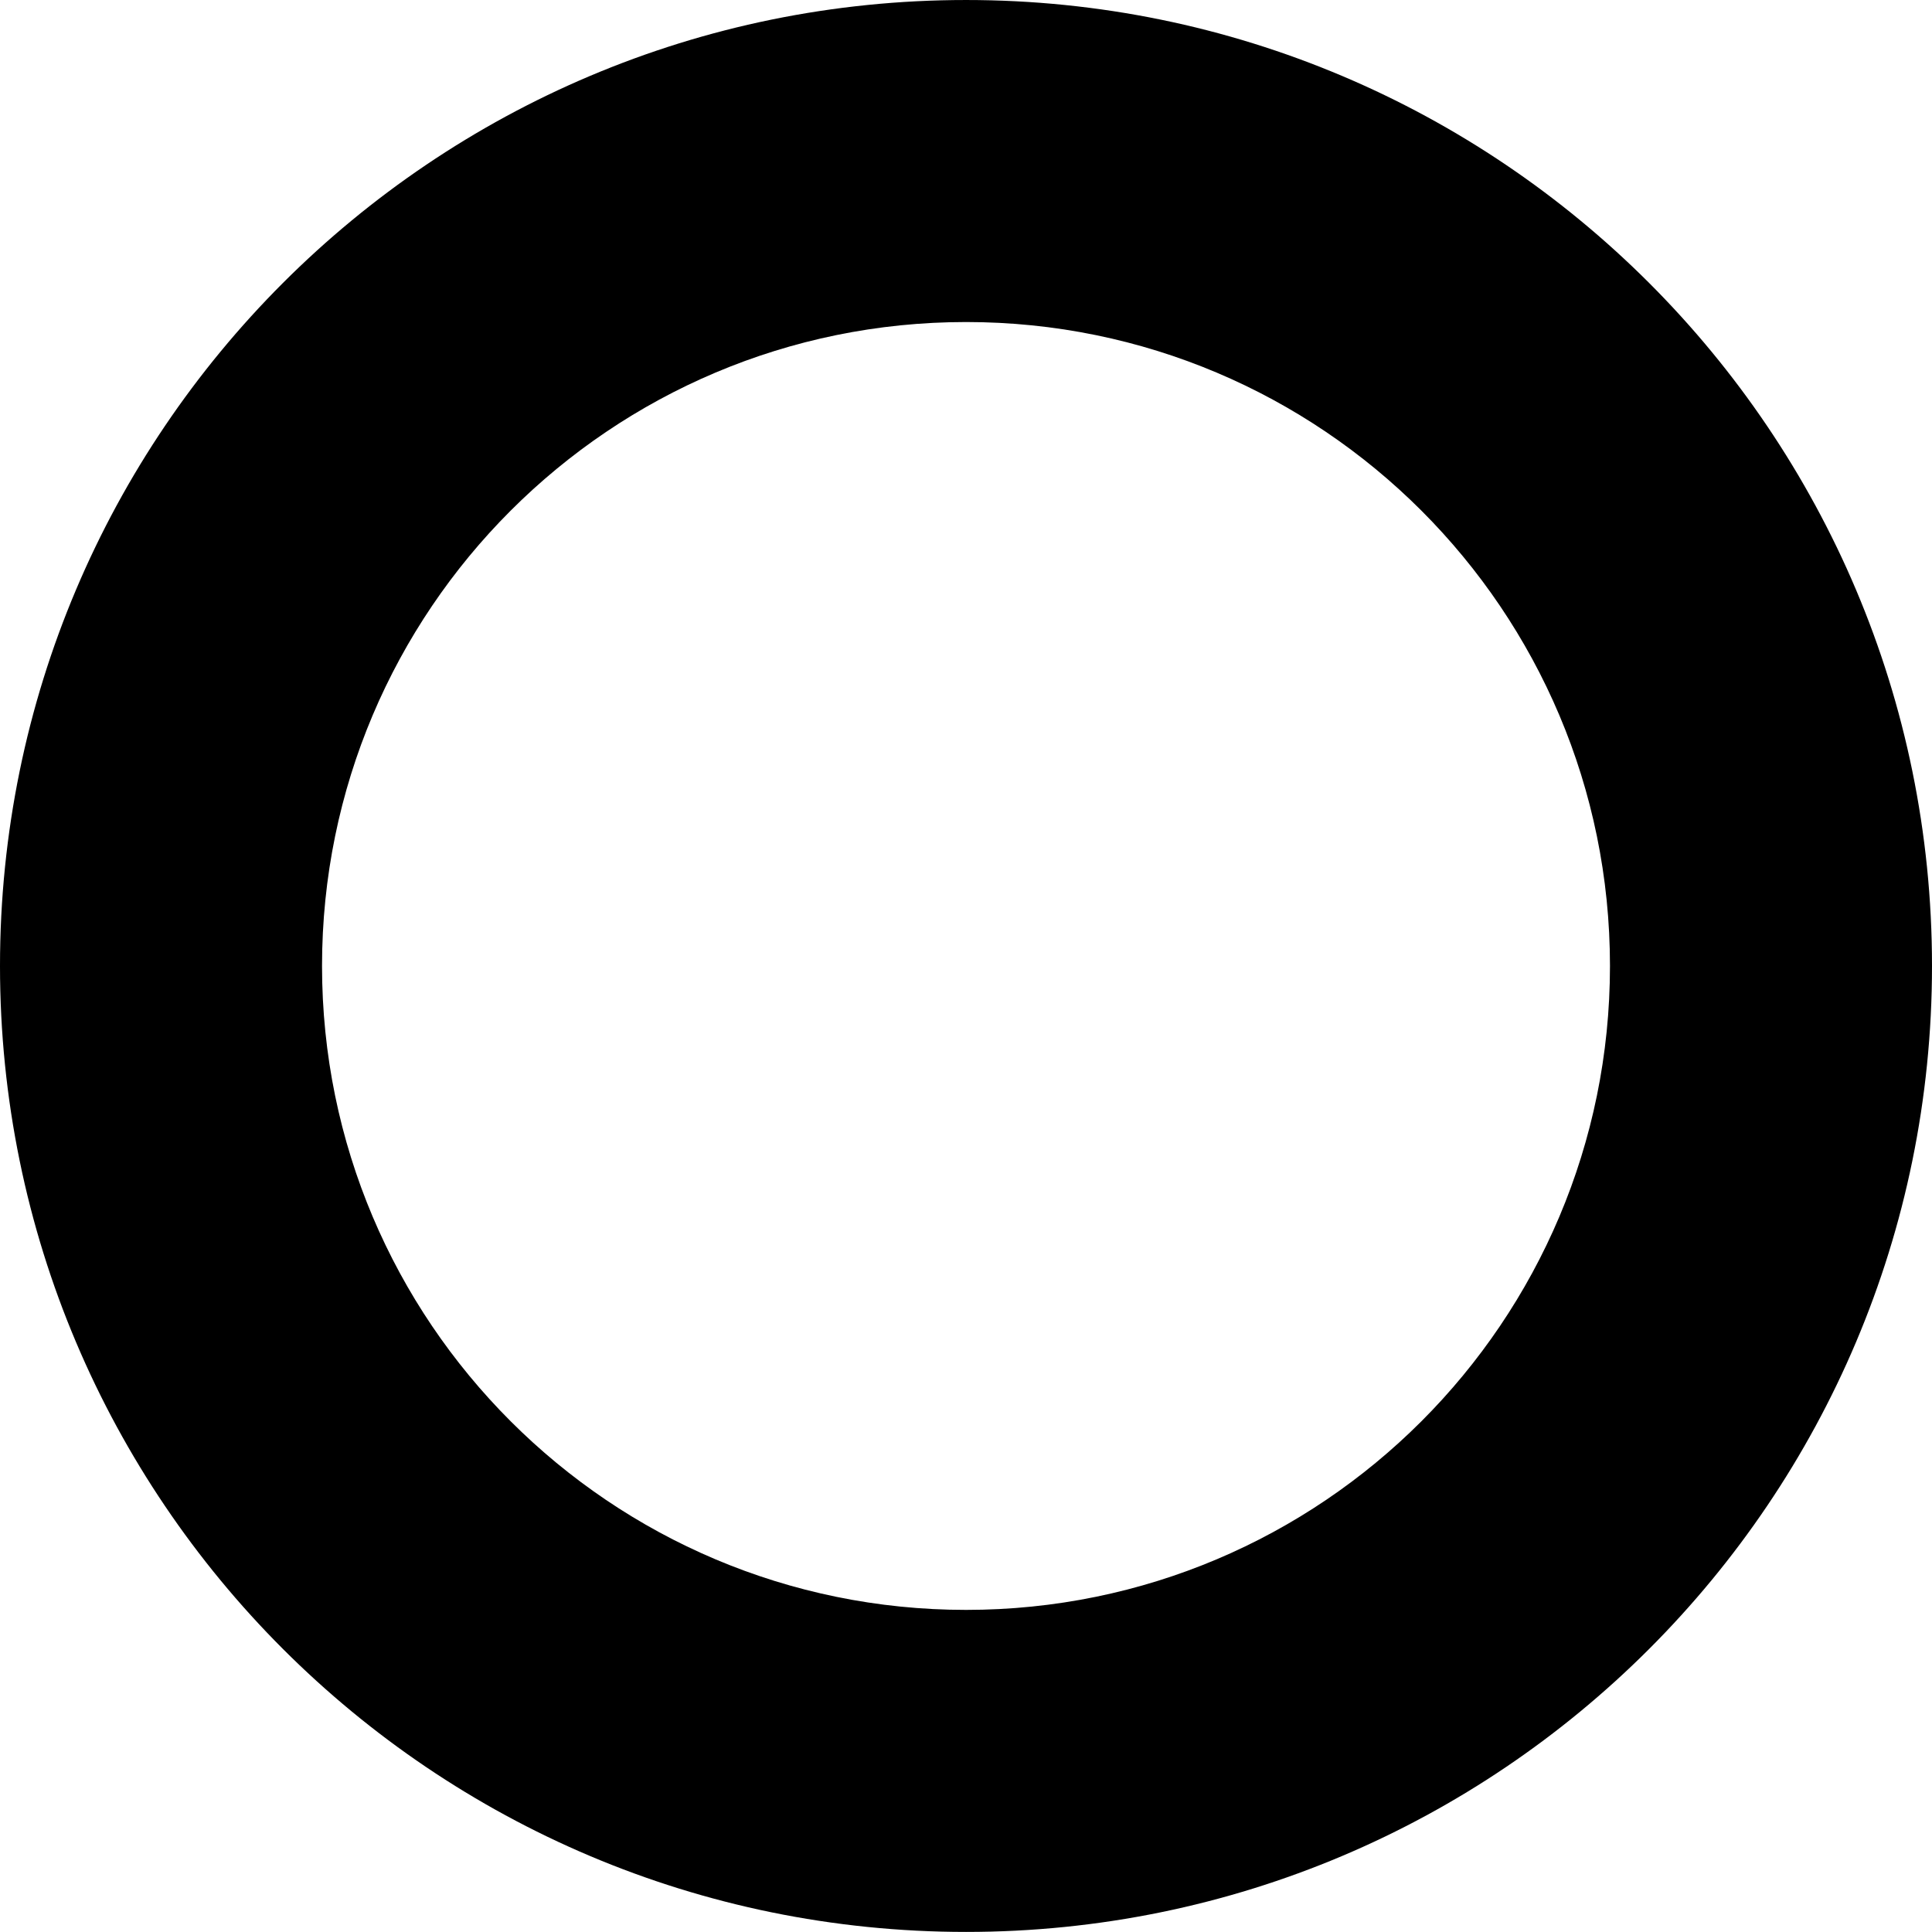 <?xml version="1.0" encoding="UTF-8" standalone="no"?>
<!-- Generator: Adobe Illustrator 15.1.0, SVG Export Plug-In . SVG Version: 6.00 Build 0)  -->

<svg
   version="1.1"
   id="Layer_1"
   x="0px"
   y="0px"
   width="84.238"
   height="84.235"
   viewBox="0 0 167.986 167.979"
   enable-background="new 0 0 100 100"
   xml:space="preserve"
   sodipodi:docname="01n-4.svg"
   inkscape:version="1.3 (0e150ed6c4, 2023-07-21)"
   xmlns:inkscape="http://www.inkscape.org/namespaces/inkscape"
   xmlns:sodipodi="http://sodipodi.sourceforge.net/DTD/sodipodi-0.dtd"
   xmlns="http://www.w3.org/2000/svg"
   xmlns:svg="http://www.w3.org/2000/svg"><defs
   id="defs1" /><sodipodi:namedview
   id="namedview1"
   pagecolor="#ffffff"
   bordercolor="#000000"
   borderopacity="0.25"
   inkscape:showpageshadow="2"
   inkscape:pageopacity="0.0"
   inkscape:pagecheckerboard="0"
   inkscape:deskcolor="#d1d1d1"
   inkscape:zoom="8.13"
   inkscape:cx="42.127921"
   inkscape:cy="41.881919"
   inkscape:window-width="1920"
   inkscape:window-height="1009"
   inkscape:window-x="-8"
   inkscape:window-y="-8"
   inkscape:window-maximized="1"
   inkscape:current-layer="Layer_1" />&#10;<path
   fill-rule="evenodd"
   clip-rule="evenodd"
   d="M 84,167.979 C 37.611,167.979 0,130.375 0,83.986 0,37.604 37.611,0 84,0 130.389,0 167.986,37.604 167.986,83.986 167.986,130.375 130.389,167.979 84,167.979 Z m 0,-139.979 c -30.926,0 -56,25.067 -56,55.986 0,30.926 25.074,55.993 56,55.993 30.926,0 55.986,-25.067 55.986,-55.993 0,-30.919 -25.06,-55.986 -55.986,-55.986 z"
   id="path1"
   style="stroke-width:7" />&#10;</svg>
